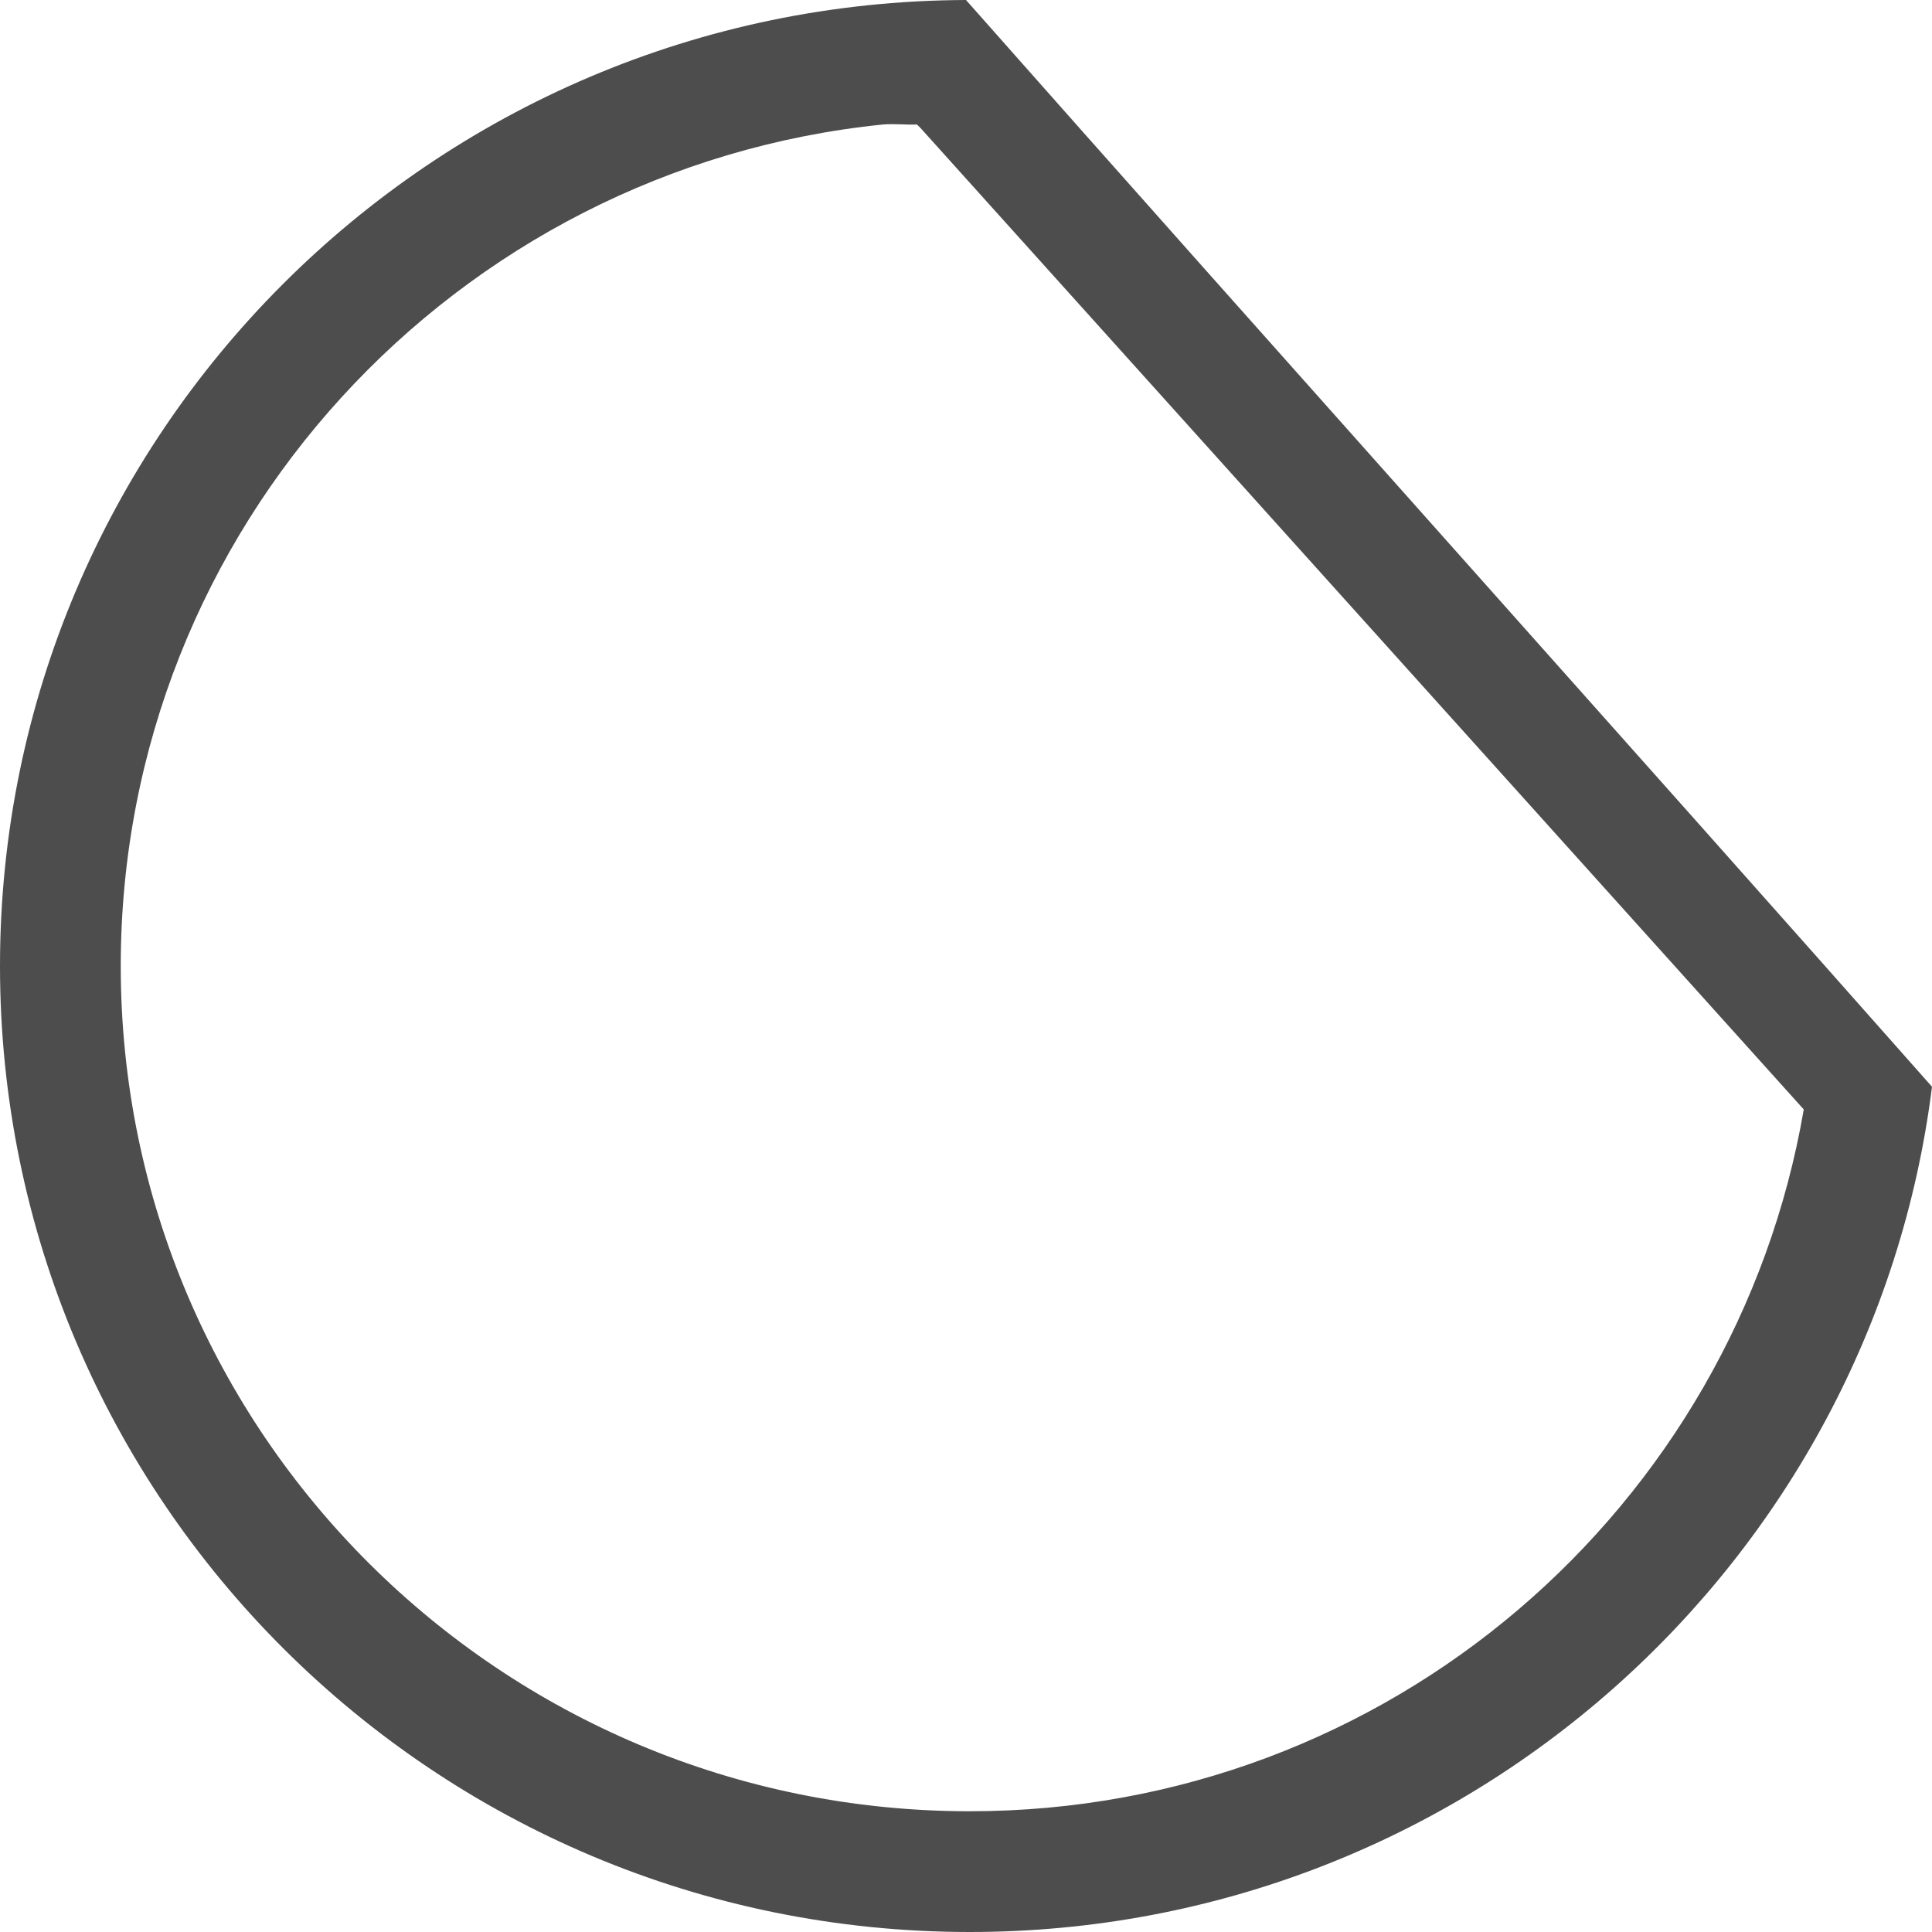 <?xml version="1.0" encoding="UTF-8"?>
<svg xmlns="http://www.w3.org/2000/svg" xmlns:xlink="http://www.w3.org/1999/xlink" width="16pt" height="16pt" viewBox="0 0 16 16" version="1.1">
<g id="surface1">
<path style=" stroke:none;fill-rule:nonzero;fill:rgb(30.196%,30.196%,30.196%);fill-opacity:1;" d="M 8 0 C 3.578 0.016 0 3.594 0 8 C 0 12.418 3.594 16 8.031 16 C 12.125 16 15.504 12.945 16 9 C 13.457 6.125 10.543 2.875 8 0 Z M 7.312 1.031 C 7.406 1.023 7.5 1.035 7.594 1.031 L 7.625 1.062 L 14.938 9.188 C 14.371 12.484 11.504 15 8.031 15 C 4.148 15 1 11.867 1 8 C 1 4.375 3.77 1.391 7.312 1.031 Z M 7.312 1.031 "/>
</g>
</svg>
